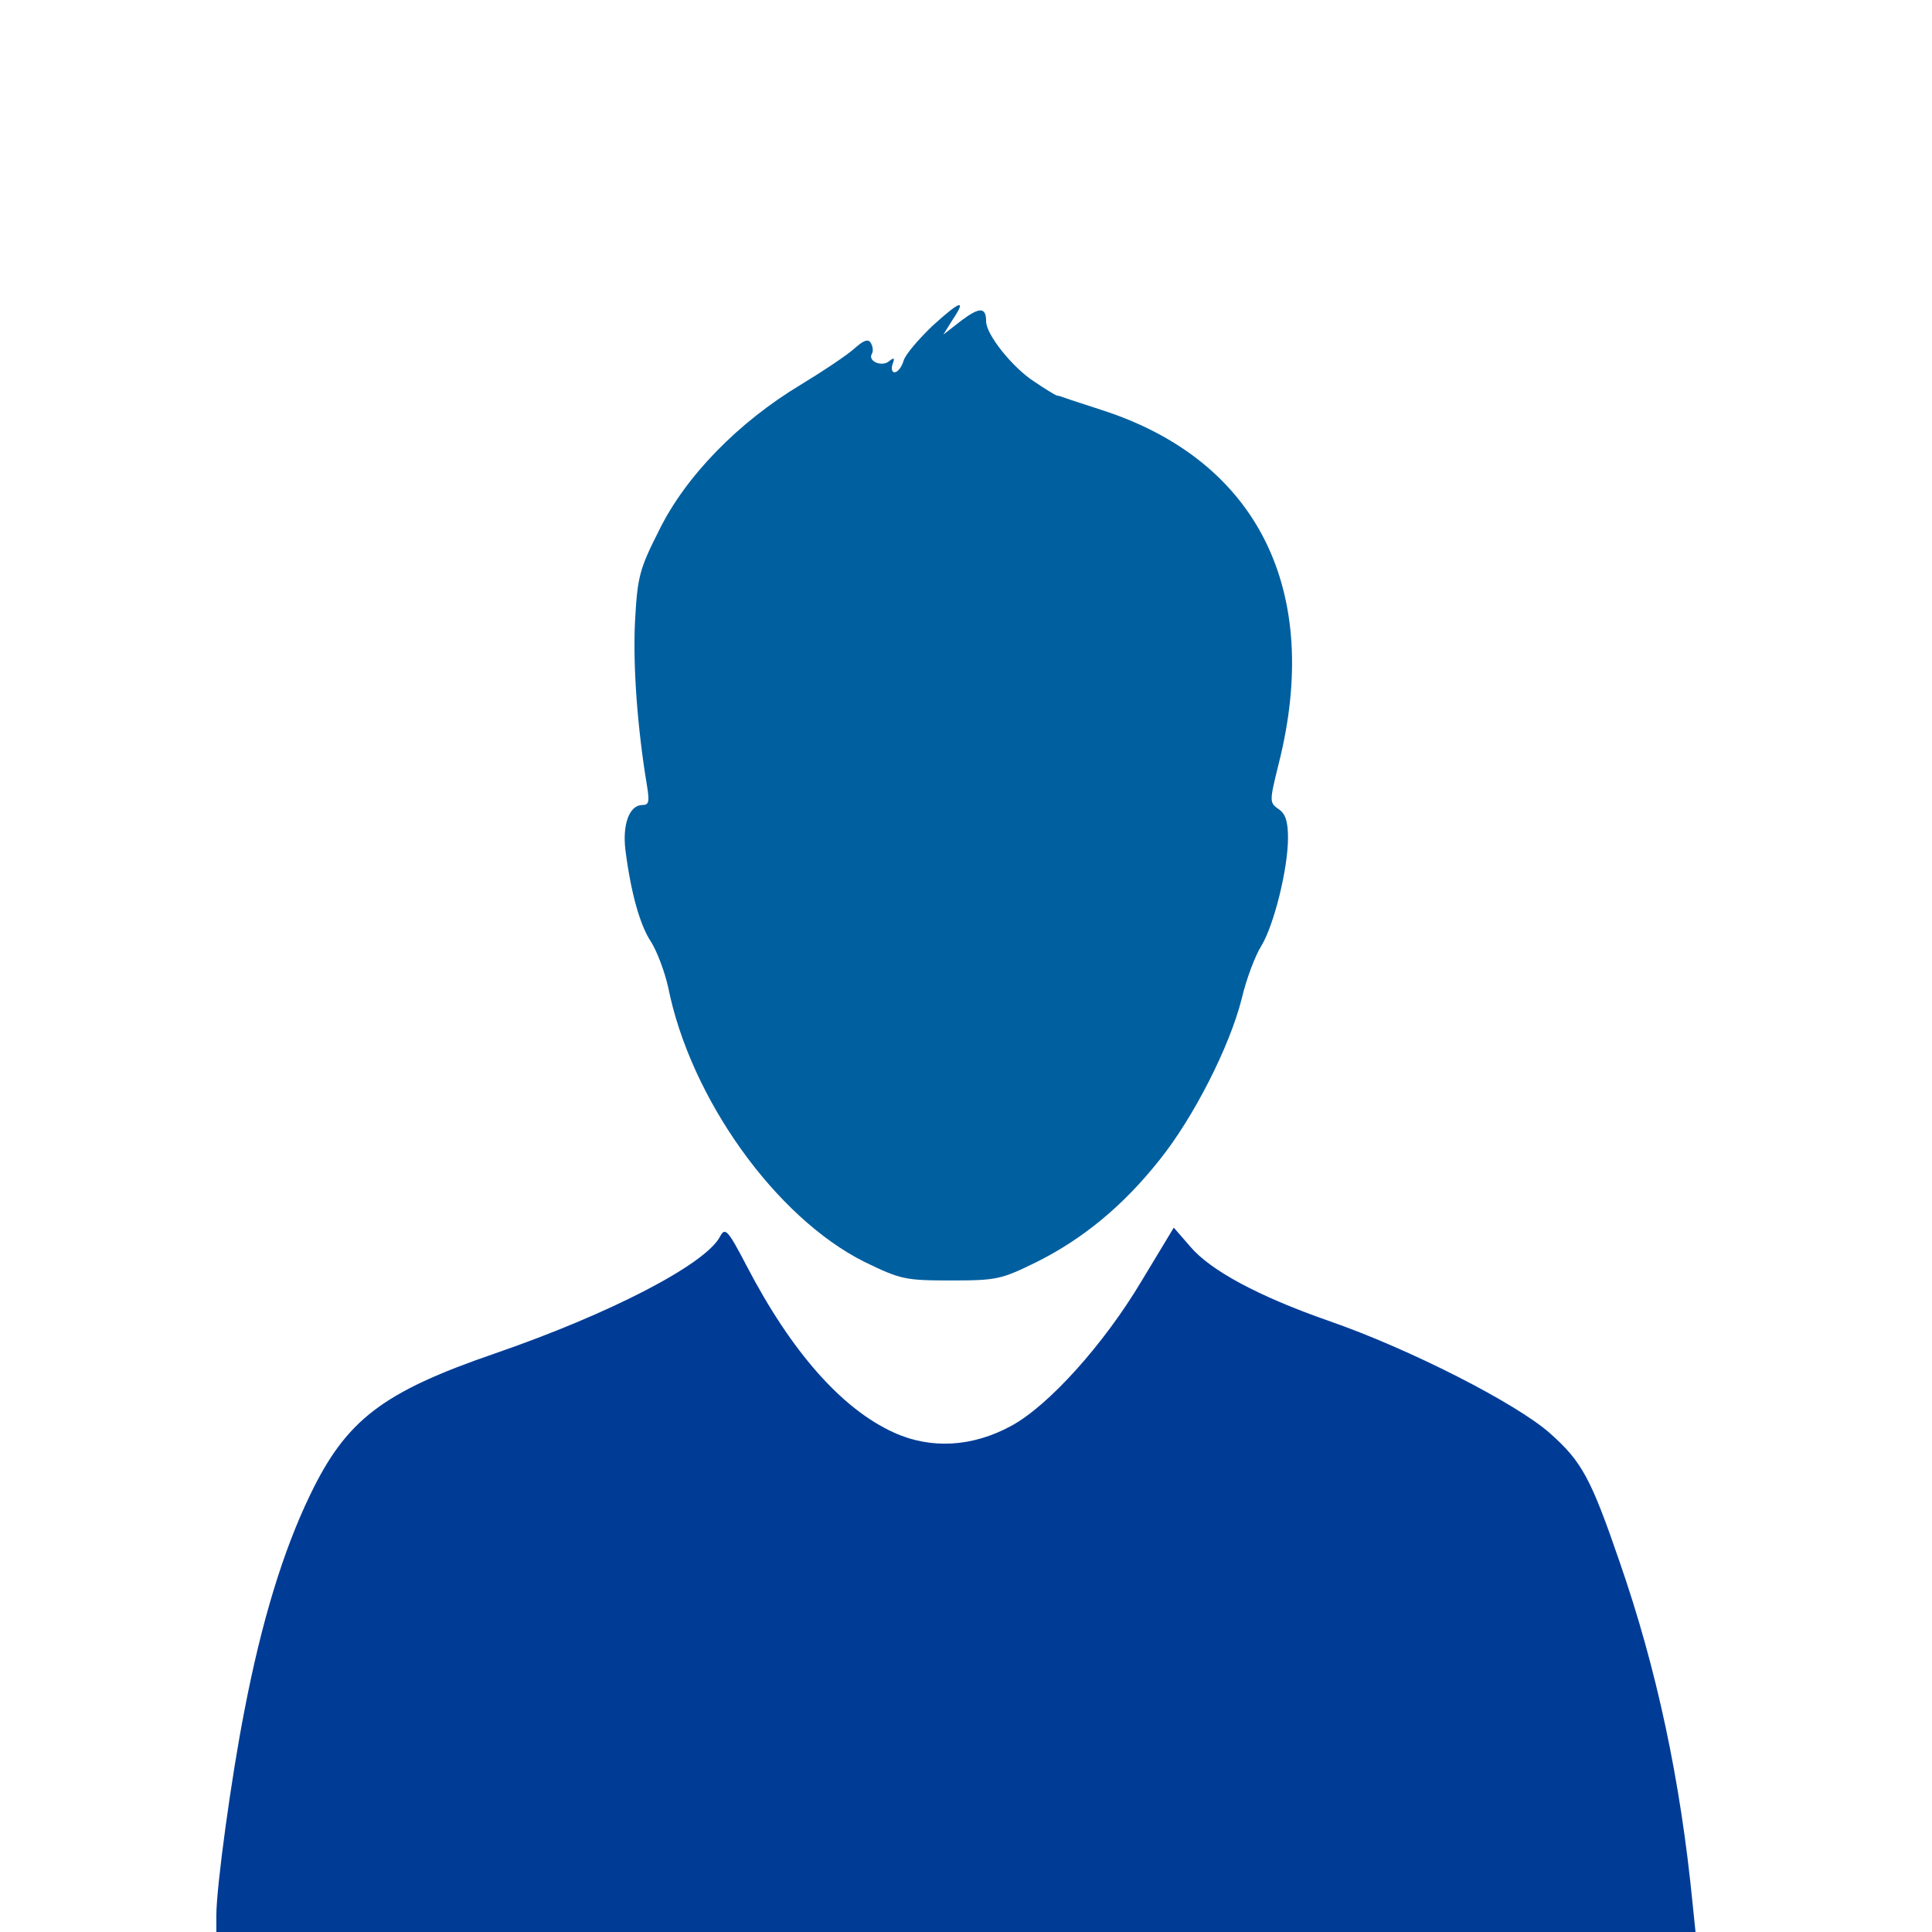 <?xml version="1.0" standalone="no"?>
<!DOCTYPE svg PUBLIC "-//W3C//DTD SVG 20010904//EN"
 "http://www.w3.org/TR/2001/REC-SVG-20010904/DTD/svg10.dtd">
<svg version="1.0" xmlns="http://www.w3.org/2000/svg"
 width="384pt" height="384pt" viewBox="0 0 384 384"
 preserveAspectRatio="xMidYMid meet">
<g transform="translate(0,384) scale(0.1,-0.1)" stroke="none">
<path fill="rgb(0, 95, 159)" d="M1853 3192 c-27 -26 -54 -57 -57 -69 -4 -13 -12 -23 -18 -23 -5 0 -7
7 -4 16 5 13 3 14 -7 6 -14 -12 -43 0 -34 15 3 5 2 14 -2 21 -5 9 -14 6 -32
-10 -14 -13 -62 -45 -108 -73 -123 -74 -228 -181 -281 -289 -40 -79 -43 -93
-48 -184 -4 -88 5 -210 24 -324 5 -31 4 -38 -9 -38 -26 0 -40 -38 -34 -89 11
-86 29 -150 51 -183 12 -19 27 -59 34 -90 44 -221 214 -458 390 -546 72 -35
81 -37 172 -37 91 0 100 2 171 37 92 46 172 112 244 203 68 85 139 225 163
320 9 39 27 86 39 105 25 41 53 153 53 215 0 32 -5 48 -19 57 -18 13 -18 15 0
88 88 346 -41 605 -351 705 -30 10 -62 20 -70 23 -8 3 -17 6 -20 6 -3 1 -23
13 -45 28 -42 27 -95 93 -95 119 0 29 -13 29 -49 2 l-36 -28 18 29 c29 43 16
39 -40 -12z"/>
<path fill="rgb(0, 60, 150)" d="M1431 1382 c-29 -55 -218 -153 -447 -232 -224 -77 -296 -132 -368
-282 -53 -110 -96 -250 -130 -427 -26 -132 -56 -351 -56 -408 l0 -33 1470 0
1470 0 -6 58 c-24 244 -71 465 -145 678 -57 166 -75 199 -138 255 -66 59 -279
168 -441 224 -140 49 -234 100 -274 147 l-33 38 -64 -106 c-75 -126 -185 -248
-259 -288 -77 -42 -160 -47 -234 -13 -103 47 -203 160 -292 331 -38 73 -43 77
-53 58z"/>
</g>
</svg>
